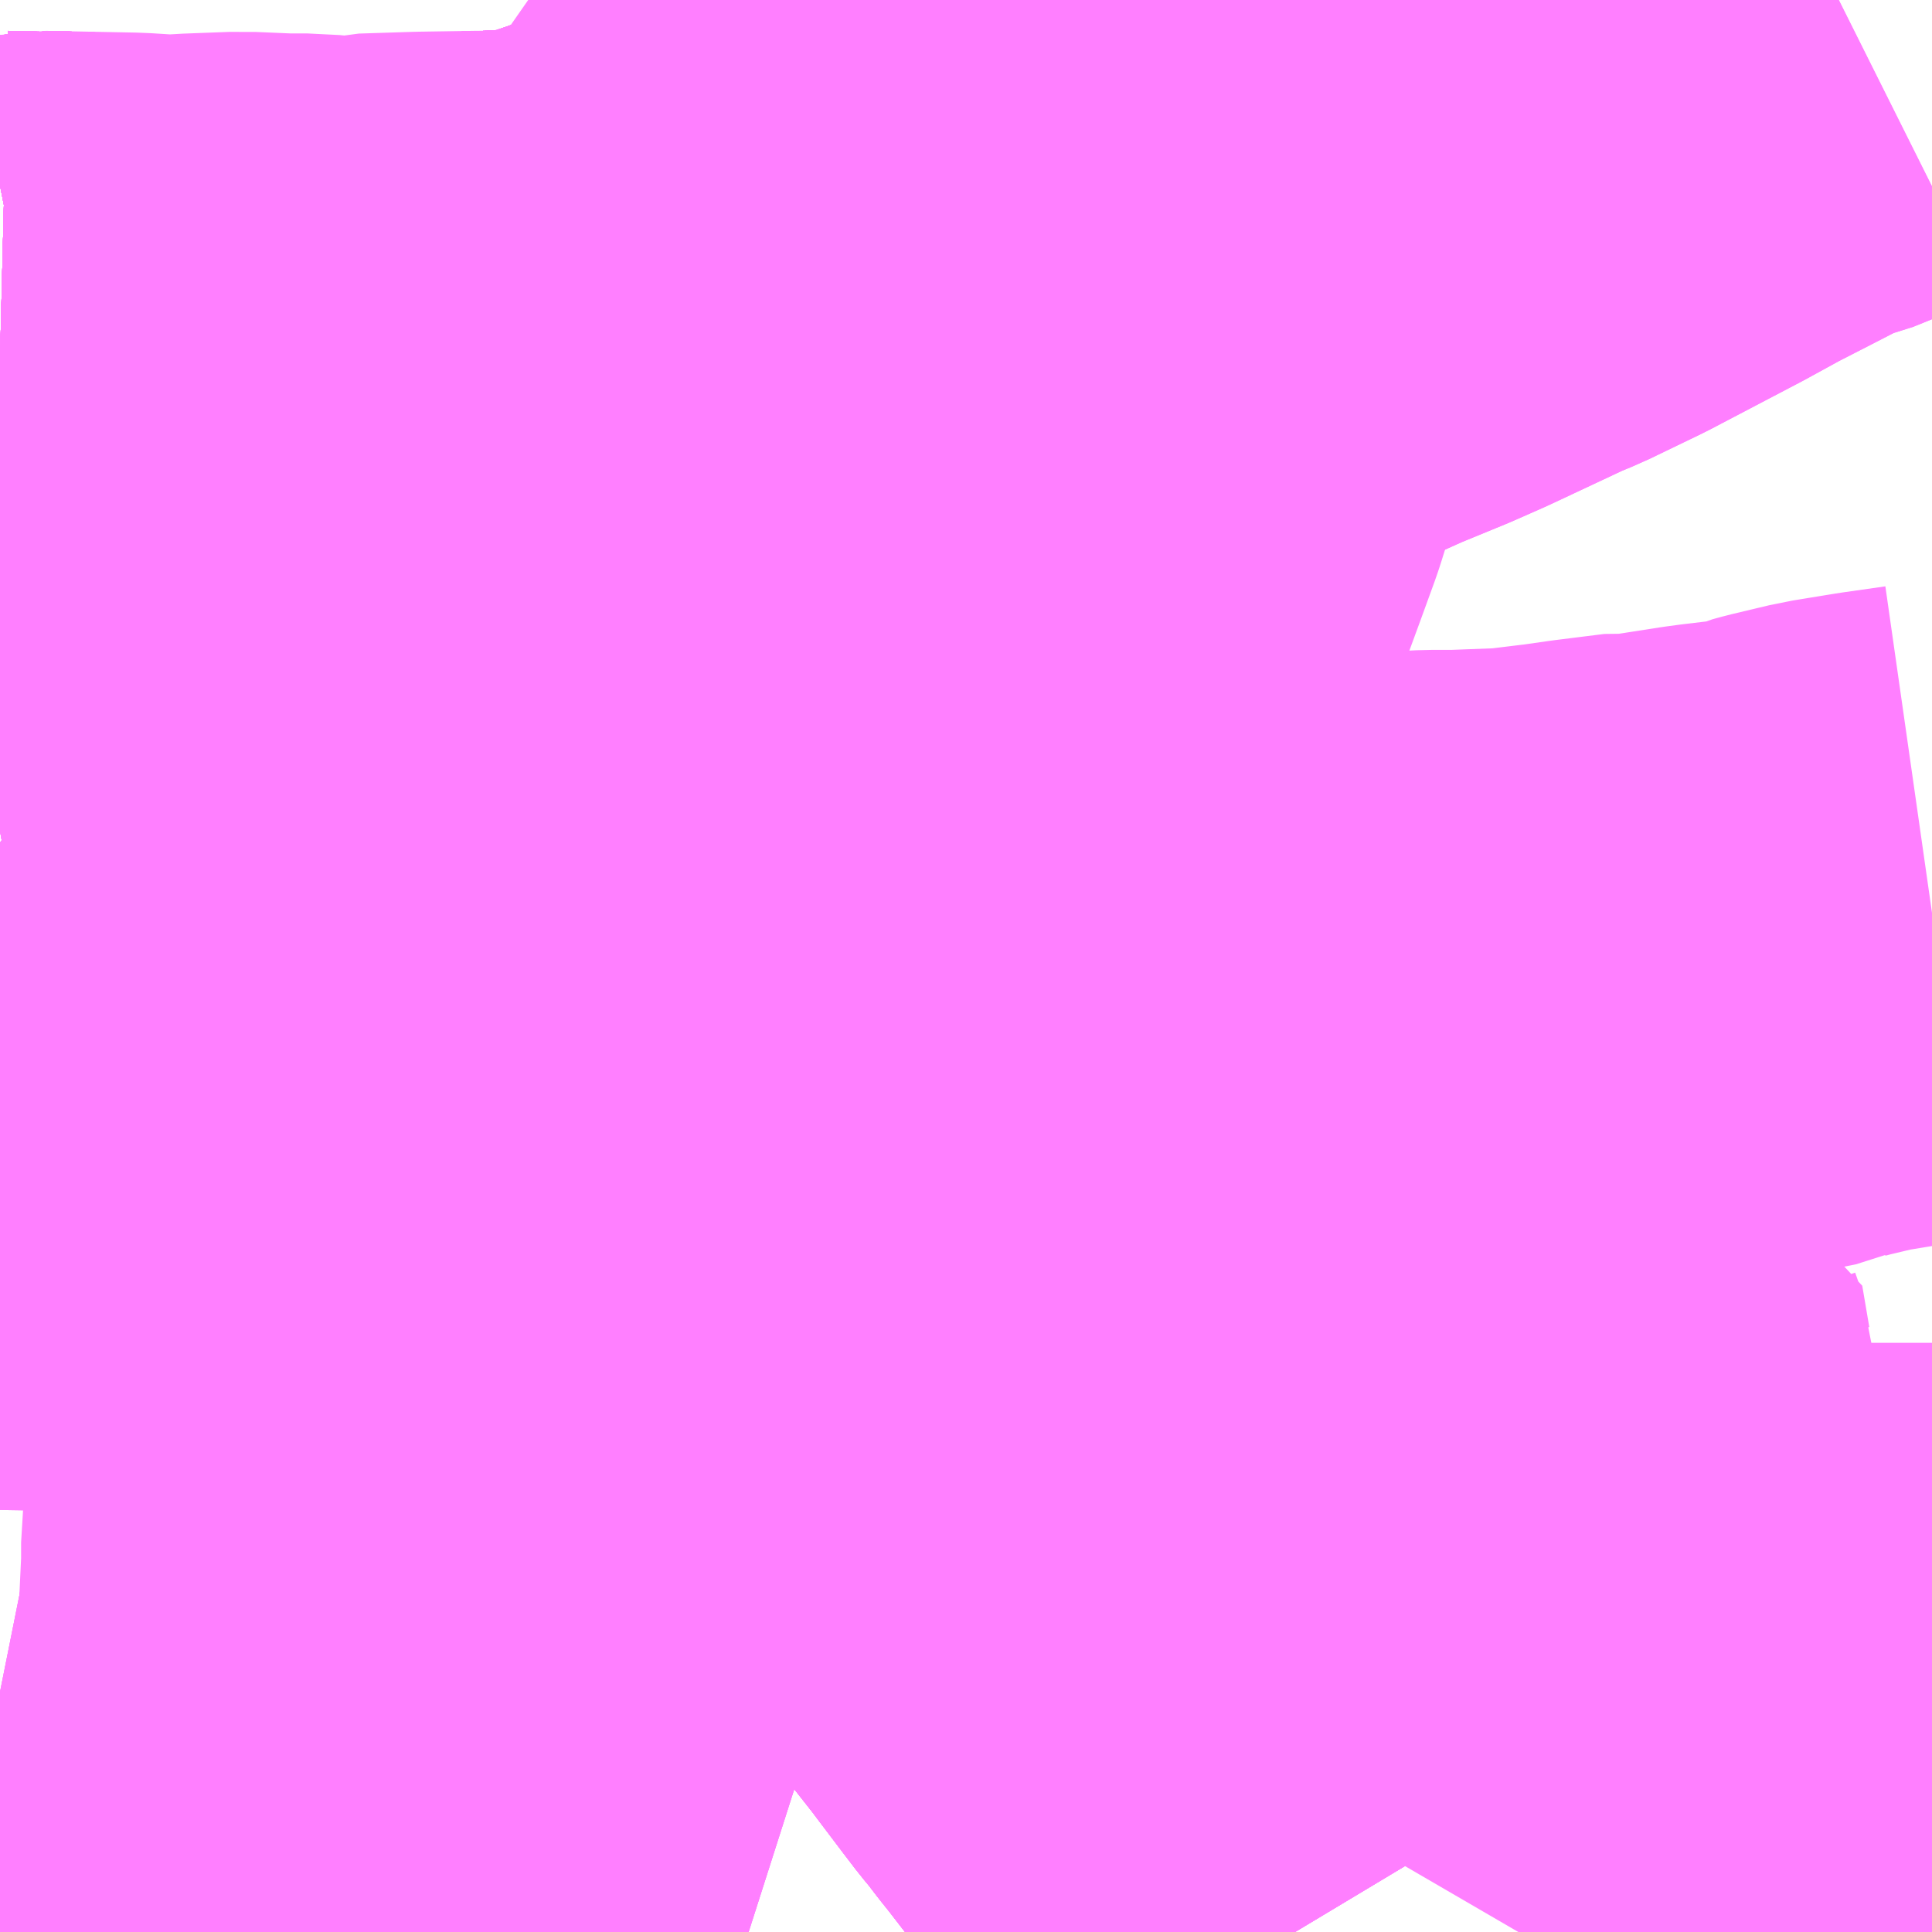 <?xml version="1.0" encoding="UTF-8"?>
<svg  xmlns="http://www.w3.org/2000/svg" xmlns:xlink="http://www.w3.org/1999/xlink" xmlns:go="http://purl.org/svgmap/profile" property="N07_001,N07_002,N07_003,N07_004,N07_005,N07_006,N07_007" viewBox="13774.658 -3471.68 2.197 2.197" go:dataArea="13774.658203125 -3471.6796875 2.197265625 2.197265625" >
<globalCoordinateSystem srsName="http://purl.org/crs/84" transform="matrix(100.0,0.0,0.0,-100.0,0.0,0.0)" />
<defs>
 <g id="p0" >
  <circle cx="0.0" cy="0.0" r="3" stroke="green" stroke-width="0.75" vector-effect="non-scaling-stroke" />
 </g>
</defs>
<g fill="none" fill-rule="evenodd" stroke="#FF00FF" stroke-width="0.75" opacity="0.5" vector-effect="non-scaling-stroke" stroke-linejoin="bevel" >
<path content="1,JRバス関東（株）,ドリーム静岡・浜松号,2.0,2.0,2.0," xlink:title="1" d="M13776.216,-3471.68L13776.209,-3471.668L13776.182,-3471.623L13776.162,-3471.585L13776.15,-3471.567L13776.136,-3471.538L13776.094,-3471.459L13776.075,-3471.424L13776.035,-3471.347L13775.998,-3471.328L13775.962,-3471.312L13775.939,-3471.306L13775.886,-3471.281L13775.858,-3471.27L13775.833,-3471.261L13775.8,-3471.249L13775.779,-3471.241L13775.772,-3471.238L13775.768,-3471.237L13775.738,-3471.227L13775.731,-3471.224L13775.722,-3471.221L13775.624,-3471.177L13775.601,-3471.167L13775.59,-3471.162L13775.519,-3471.125L13775.48,-3471.105L13775.447,-3471.089L13775.44,-3471.09L13775.408,-3471.069L13775.387,-3471.058L13775.376,-3471.054L13775.343,-3471.041L13775.288,-3471.022L13775.265,-3471.014L13775.252,-3471.009L13775.218,-3470.997L13775.18,-3470.986L13775.151,-3470.977L13775.121,-3470.969L13775.096,-3470.963L13775.03,-3470.944L13774.988,-3470.934L13774.959,-3470.926L13774.922,-3470.917L13774.905,-3470.913L13774.884,-3470.906L13774.816,-3470.89L13774.773,-3470.879L13774.717,-3470.865L13774.698,-3470.859L13774.687,-3470.857L13774.675,-3470.853L13774.658,-3470.851L13774.658,-3470.851"/>
<path content="1,JR東海バス（株）,ドリーム静岡・浜松号_01_on,2.0,2.0,2.0," xlink:title="1" d="M13776.216,-3471.68L13776.209,-3471.668L13776.182,-3471.623L13776.15,-3471.567L13776.094,-3471.459L13776.075,-3471.424L13776.035,-3471.347L13775.998,-3471.328L13775.939,-3471.306L13775.772,-3471.238L13775.768,-3471.237L13775.738,-3471.227L13775.731,-3471.224L13775.722,-3471.221L13775.624,-3471.177L13775.601,-3471.167L13775.59,-3471.162L13775.519,-3471.125L13775.48,-3471.105L13775.44,-3471.09L13775.408,-3471.069L13775.387,-3471.058L13775.376,-3471.054L13775.343,-3471.041L13775.288,-3471.022L13775.265,-3471.014L13775.252,-3471.009L13775.218,-3470.997L13775.18,-3470.986L13775.151,-3470.977L13775.121,-3470.969L13775.096,-3470.963L13775.03,-3470.944L13774.988,-3470.934L13774.959,-3470.926L13774.922,-3470.917L13774.905,-3470.913L13774.884,-3470.906L13774.816,-3470.89L13774.717,-3470.865L13774.687,-3470.857L13774.658,-3470.851L13774.658,-3470.851"/>
<path content="1,JR東海バス（株）,ドリーム静岡・浜松号_02_on,2.0,2.0,2.0," xlink:title="1" d="M13774.658,-3470.851L13774.658,-3470.851L13774.687,-3470.857L13774.717,-3470.865L13774.816,-3470.89L13774.884,-3470.906L13774.905,-3470.913L13774.922,-3470.917L13774.959,-3470.926L13774.988,-3470.934L13775.03,-3470.944L13775.096,-3470.963L13775.121,-3470.969L13775.151,-3470.977L13775.18,-3470.986L13775.218,-3470.997L13775.252,-3471.009L13775.265,-3471.014L13775.288,-3471.022L13775.343,-3471.041L13775.376,-3471.054L13775.387,-3471.058L13775.408,-3471.069L13775.44,-3471.09L13775.48,-3471.105L13775.519,-3471.125L13775.59,-3471.162L13775.601,-3471.167L13775.624,-3471.177L13775.722,-3471.221L13775.731,-3471.224L13775.738,-3471.227L13775.768,-3471.237L13775.772,-3471.238L13775.939,-3471.306L13775.998,-3471.328L13776.035,-3471.347L13776.075,-3471.424L13776.094,-3471.459L13776.15,-3471.567L13776.182,-3471.623L13776.209,-3471.668L13776.216,-3471.68"/>
<path content="1,JR東海バス（株）,京阪神ドリーム静岡号,1.0,1.0,1.0," xlink:title="1" d="M13776.216,-3471.68L13776.209,-3471.668L13776.182,-3471.623L13776.15,-3471.567L13776.094,-3471.459L13776.075,-3471.424L13776.035,-3471.347L13775.998,-3471.328L13775.939,-3471.306L13775.772,-3471.238L13775.768,-3471.237L13775.738,-3471.227L13775.731,-3471.224L13775.722,-3471.221L13775.624,-3471.177L13775.601,-3471.167L13775.59,-3471.162L13775.519,-3471.125L13775.48,-3471.105L13775.44,-3471.09L13775.408,-3471.069L13775.387,-3471.058L13775.376,-3471.054L13775.343,-3471.041L13775.288,-3471.022L13775.265,-3471.014L13775.252,-3471.009L13775.218,-3470.997L13775.18,-3470.986L13775.151,-3470.977L13775.121,-3470.969L13775.096,-3470.963L13775.03,-3470.944L13774.988,-3470.934L13774.959,-3470.926L13774.922,-3470.917L13774.905,-3470.913L13774.884,-3470.906L13774.816,-3470.89L13774.717,-3470.865L13774.687,-3470.857L13774.658,-3470.851L13774.658,-3470.851"/>
<path content="1,JR東海バス（株）,渋谷・新宿ライナー浜松号,4.0,4.0,4.0," xlink:title="1" d="M13776.216,-3471.68L13776.209,-3471.668L13776.182,-3471.623L13776.15,-3471.567L13776.094,-3471.459L13776.075,-3471.424L13776.035,-3471.347L13775.998,-3471.328L13775.939,-3471.306L13775.772,-3471.238L13775.768,-3471.237L13775.738,-3471.227L13775.731,-3471.224L13775.722,-3471.221L13775.624,-3471.177L13775.601,-3471.167L13775.59,-3471.162L13775.519,-3471.125L13775.48,-3471.105L13775.44,-3471.09L13775.408,-3471.069L13775.387,-3471.058L13775.376,-3471.054L13775.343,-3471.041L13775.288,-3471.022L13775.265,-3471.014L13775.252,-3471.009L13775.218,-3470.997L13775.18,-3470.986L13775.151,-3470.977L13775.121,-3470.969L13775.096,-3470.963L13775.03,-3470.944L13774.988,-3470.934L13774.959,-3470.926L13774.922,-3470.917L13774.905,-3470.913L13774.884,-3470.906L13774.816,-3470.89L13774.717,-3470.865L13774.687,-3470.857L13774.658,-3470.851L13774.658,-3470.851"/>
<path content="1,京王バス南（株）,新宿・渋谷～浜松線,1.0,1.0,1.0," xlink:title="1" d="M13774.658,-3470.851L13774.658,-3470.851L13774.675,-3470.853L13774.687,-3470.857L13774.698,-3470.859L13774.717,-3470.865L13774.773,-3470.879L13774.816,-3470.89L13774.884,-3470.906L13774.905,-3470.913L13774.922,-3470.917L13774.959,-3470.926L13774.988,-3470.934L13775.03,-3470.944L13775.096,-3470.963L13775.121,-3470.969L13775.151,-3470.977L13775.18,-3470.986L13775.218,-3470.997L13775.252,-3471.009L13775.265,-3471.014L13775.288,-3471.022L13775.343,-3471.041L13775.376,-3471.054L13775.387,-3471.058L13775.408,-3471.069L13775.44,-3471.09L13775.447,-3471.089L13775.48,-3471.105L13775.519,-3471.125L13775.59,-3471.162L13775.601,-3471.167L13775.624,-3471.177L13775.722,-3471.221L13775.731,-3471.224L13775.738,-3471.227L13775.768,-3471.237L13775.772,-3471.238L13775.779,-3471.241L13775.8,-3471.249L13775.833,-3471.261L13775.858,-3471.27L13775.886,-3471.281L13775.939,-3471.306L13775.962,-3471.312L13775.998,-3471.328L13776.035,-3471.347L13776.075,-3471.424L13776.094,-3471.459L13776.136,-3471.538L13776.15,-3471.567L13776.162,-3471.585L13776.182,-3471.623L13776.209,-3471.668L13776.216,-3471.68"/>
<path content="1,日本中央バス（株）,東海ライナー,2.0,2.0,2.0," xlink:title="1" d="M13774.658,-3471.27L13774.698,-3471.269L13774.703,-3471.27L13774.806,-3471.268L13774.854,-3471.265L13774.88,-3471.267L13774.933,-3471.269L13774.98,-3471.267L13774.993,-3471.267L13775.007,-3471.267L13775.057,-3471.262L13775.078,-3471.267L13775.14,-3471.269L13775.204,-3471.27L13775.212,-3471.27L13775.24,-3471.27L13775.27,-3471.272L13775.29,-3471.273L13775.298,-3471.275L13775.316,-3471.281L13775.35,-3471.294L13775.359,-3471.296L13775.367,-3471.299L13775.43,-3471.324L13775.452,-3471.329L13775.521,-3471.358L13775.512,-3471.406L13775.503,-3471.461L13775.498,-3471.486L13775.49,-3471.535L13775.487,-3471.551L13775.478,-3471.603L13775.464,-3471.68"/>
<path content="1,遠州鉄道（株）,Chapel_01_on,1.0,0.0,0.0," xlink:title="1" d="M13774.658,-3471.27L13774.698,-3471.269L13774.703,-3471.27L13774.854,-3471.265L13775.057,-3471.262L13775.212,-3471.27L13775.24,-3471.27L13775.27,-3471.272L13775.29,-3471.273L13775.298,-3471.275L13775.316,-3471.281L13775.452,-3471.329L13775.521,-3471.358L13775.542,-3471.365L13775.679,-3471.417L13775.691,-3471.422L13775.718,-3471.432L13775.724,-3471.434L13775.77,-3471.452L13775.782,-3471.457L13775.809,-3471.468L13775.83,-3471.477L13775.852,-3471.485L13775.913,-3471.509L13776.018,-3471.555L13776.03,-3471.559L13776.182,-3471.623L13776.209,-3471.668L13776.216,-3471.68"/>
<path content="1,遠州鉄道（株）,Chapel_08_on,1.0,0.0,0.0," xlink:title="1" d="M13774.658,-3469.756L13774.663,-3469.755L13774.78,-3469.715L13775.056,-3469.627L13775.134,-3469.603L13775.241,-3469.569L13775.318,-3469.543L13775.509,-3469.482"/>
<path content="1,遠州鉄道（株）,Chapel_09_on,1.0,0.0,0.0," xlink:title="1" d="M13774.658,-3469.756L13774.663,-3469.755L13774.78,-3469.715L13775.056,-3469.627L13775.134,-3469.603L13775.241,-3469.569L13775.318,-3469.543L13775.509,-3469.482"/>
<path content="1,遠州鉄道（株）,Chapel_10_on,1.0,0.0,0.0," xlink:title="1" d="M13776.216,-3471.68L13776.209,-3471.668L13776.182,-3471.623L13776.03,-3471.559L13776.018,-3471.555L13775.913,-3471.509L13775.852,-3471.485L13775.83,-3471.477L13775.809,-3471.468L13775.782,-3471.457L13775.77,-3471.452L13775.724,-3471.434L13775.718,-3471.432L13775.691,-3471.422L13775.679,-3471.417L13775.542,-3471.365L13775.521,-3471.358L13775.452,-3471.329L13775.316,-3471.281L13775.298,-3471.275L13775.29,-3471.273L13775.27,-3471.272L13775.24,-3471.27L13775.212,-3471.27L13775.057,-3471.262L13774.854,-3471.265L13774.703,-3471.27L13774.698,-3471.269L13774.658,-3471.27"/>
<path content="1,遠州鉄道（株）,N.Avenue_01_on,0.0,1.0,0.0," xlink:title="1" d="M13774.658,-3471.27L13774.698,-3471.269L13774.703,-3471.27L13774.854,-3471.265L13775.057,-3471.262L13775.212,-3471.27L13775.24,-3471.27L13775.27,-3471.272L13775.29,-3471.273L13775.298,-3471.275L13775.316,-3471.281"/>
<path content="1,遠州鉄道（株）,N.Avenue_02_on,0.0,1.0,0.0," xlink:title="1" d="M13774.658,-3471.27L13774.698,-3471.269L13774.703,-3471.27L13774.854,-3471.265L13775.057,-3471.262L13775.212,-3471.27L13775.24,-3471.27L13775.27,-3471.272L13775.29,-3471.273L13775.298,-3471.275L13775.316,-3471.281"/>
<path content="1,遠州鉄道（株）,W.Avenue_01_on,0.0,1.0,0.0," xlink:title="1" d="M13774.658,-3471.27L13774.698,-3471.269L13774.703,-3471.27L13774.854,-3471.265L13775.057,-3471.262L13775.212,-3471.27L13775.24,-3471.27L13775.27,-3471.272L13775.29,-3471.273L13775.298,-3471.275L13775.316,-3471.281L13775.452,-3471.329L13775.521,-3471.358L13775.474,-3471.581"/>
<path content="1,遠州鉄道（株）,W.Avenue_02_on,0.0,1.0,0.0," xlink:title="1" d="M13774.658,-3471.27L13774.698,-3471.269L13774.703,-3471.27L13774.854,-3471.265L13775.057,-3471.262L13775.212,-3471.27L13775.24,-3471.27L13775.27,-3471.272L13775.29,-3471.273L13775.298,-3471.275L13775.316,-3471.281L13775.452,-3471.329L13775.521,-3471.358L13775.474,-3471.581"/>
<path content="1,遠州鉄道（株）,W.Avenue_03_on,0.0,1.0,0.0," xlink:title="1" d="M13774.658,-3471.27L13774.698,-3471.269L13774.703,-3471.27L13774.854,-3471.265L13775.057,-3471.262L13775.212,-3471.27L13775.24,-3471.27L13775.27,-3471.272L13775.29,-3471.273L13775.298,-3471.275L13775.316,-3471.281L13775.452,-3471.329L13775.521,-3471.358L13775.542,-3471.365L13775.679,-3471.417L13775.691,-3471.422L13775.718,-3471.432L13775.724,-3471.434L13775.77,-3471.452L13775.782,-3471.457L13775.809,-3471.468L13775.83,-3471.477L13775.852,-3471.485L13775.913,-3471.509L13776.018,-3471.555L13776.03,-3471.559L13776.182,-3471.623L13776.15,-3471.567L13776.094,-3471.459L13776.075,-3471.424L13776.035,-3471.347L13775.998,-3471.328L13775.993,-3471.306L13775.965,-3471.227L13775.947,-3471.178L13775.944,-3471.169L13775.939,-3471.153L13775.937,-3471.147L13775.921,-3471.103L13775.903,-3471.054L13775.893,-3471.024L13775.888,-3471.006L13775.862,-3470.904L13775.86,-3470.898L13775.858,-3470.891L13775.856,-3470.883L13775.844,-3470.828L13775.843,-3470.823L13775.838,-3470.802L13775.836,-3470.793L13775.834,-3470.787L13775.823,-3470.741L13775.821,-3470.733L13775.819,-3470.724L13775.811,-3470.691L13775.809,-3470.684L13775.808,-3470.678L13775.798,-3470.637L13775.794,-3470.615L13775.793,-3470.609L13775.791,-3470.603L13775.787,-3470.59L13775.781,-3470.558L13775.774,-3470.531L13775.771,-3470.52L13775.759,-3470.521L13775.721,-3470.524L13775.706,-3470.526L13775.682,-3470.527L13775.612,-3470.532L13775.571,-3470.535L13775.504,-3470.54L13775.489,-3470.543L13775.474,-3470.543L13775.454,-3470.544L13775.439,-3470.545L13775.42,-3470.548L13775.362,-3470.564L13775.324,-3470.573"/>
<path content="1,遠州鉄道（株）,W.Avenue_04_on,0.0,1.0,0.0," xlink:title="1" d="M13774.658,-3471.27L13774.698,-3471.269L13774.703,-3471.27L13774.854,-3471.265L13775.057,-3471.262L13775.212,-3471.27L13775.24,-3471.27L13775.27,-3471.272L13775.29,-3471.273L13775.298,-3471.275L13775.316,-3471.281L13775.452,-3471.329L13775.521,-3471.358L13775.474,-3471.581"/>
<path content="1,遠州鉄道（株）,イーライナー,2.0,2.0,2.0," xlink:title="1" d="M13776.216,-3471.68L13776.209,-3471.668L13776.182,-3471.623L13776.15,-3471.567L13776.094,-3471.459L13776.075,-3471.424L13776.035,-3471.347L13775.998,-3471.328L13775.939,-3471.306L13775.779,-3471.241L13775.772,-3471.238L13775.768,-3471.237L13775.738,-3471.227L13775.731,-3471.224L13775.722,-3471.221L13775.624,-3471.177L13775.601,-3471.167L13775.59,-3471.162L13775.519,-3471.125L13775.48,-3471.105L13775.44,-3471.09L13775.408,-3471.069L13775.387,-3471.058L13775.376,-3471.054L13775.343,-3471.041L13775.288,-3471.022L13775.265,-3471.014L13775.252,-3471.009L13775.218,-3470.997L13775.18,-3470.986L13775.151,-3470.977L13775.121,-3470.969L13775.096,-3470.963L13775.03,-3470.944L13774.988,-3470.934L13774.959,-3470.926L13774.922,-3470.917L13774.905,-3470.913L13774.884,-3470.906L13774.816,-3470.89L13774.773,-3470.879L13774.717,-3470.865"/>
<path content="1,遠州鉄道（株）,三島江之島線_02_on,2.5,0.0,0.0," xlink:title="1" d="M13774.658,-3470.338L13774.72,-3470.337L13774.823,-3470.326L13774.888,-3470.324L13774.895,-3470.324L13774.931,-3470.322L13774.956,-3470.32L13774.988,-3470.318L13775.044,-3470.315L13775.091,-3470.312L13775.088,-3470.231L13775.083,-3470.21L13775.074,-3470.101L13775.067,-3470.019L13775.065,-3469.992L13775.057,-3469.926L13775.057,-3469.899L13775.054,-3469.836L13775.054,-3469.835L13775.054,-3469.824L13775.05,-3469.794L13775.047,-3469.75L13775.056,-3469.627L13775.031,-3469.565L13775.03,-3469.482"/>
<path content="1,遠州鉄道（株）,中ノ町磐田線_01_on,78.5,71.0,71.0," xlink:title="1" d="M13774.658,-3470.851L13774.658,-3470.851L13774.687,-3470.857L13774.717,-3470.865L13774.816,-3470.89L13774.884,-3470.906L13774.905,-3470.913L13774.922,-3470.917L13774.959,-3470.926L13774.988,-3470.934L13775.03,-3470.944L13775.096,-3470.963L13775.121,-3470.969L13775.151,-3470.977L13775.18,-3470.986L13775.218,-3470.997L13775.252,-3471.009L13775.265,-3471.014L13775.288,-3471.022L13775.343,-3471.041L13775.376,-3471.054L13775.387,-3471.058L13775.408,-3471.069L13775.44,-3471.09L13775.48,-3471.105L13775.519,-3471.125L13775.59,-3471.162L13775.601,-3471.167L13775.624,-3471.177L13775.722,-3471.221L13775.731,-3471.224L13775.738,-3471.227L13775.768,-3471.237L13775.772,-3471.238L13775.939,-3471.306L13775.998,-3471.328L13776.035,-3471.347L13776.063,-3471.359L13776.172,-3471.408L13776.228,-3471.431L13776.262,-3471.446L13776.343,-3471.484L13776.346,-3471.485L13776.349,-3471.487L13776.371,-3471.496L13776.429,-3471.524L13776.532,-3471.578L13776.574,-3471.601L13776.615,-3471.622L13776.648,-3471.639L13776.656,-3471.642L13776.67,-3471.65L13776.721,-3471.666L13776.749,-3471.68"/>
<path content="1,遠州鉄道（株）,中ノ町磐田線_02_on,1.0,0.0,0.0," xlink:title="1" d="M13774.658,-3470.851L13774.658,-3470.851L13774.687,-3470.857L13774.717,-3470.865L13774.816,-3470.89L13774.884,-3470.906L13774.905,-3470.913L13774.922,-3470.917L13774.959,-3470.926L13774.988,-3470.934L13775.03,-3470.944L13775.096,-3470.963L13775.121,-3470.969L13775.151,-3470.977L13775.18,-3470.986L13775.218,-3470.997L13775.252,-3471.009L13775.265,-3471.014L13775.288,-3471.022L13775.343,-3471.041L13775.376,-3471.054L13775.387,-3471.058L13775.408,-3471.069L13775.44,-3471.09L13775.48,-3471.105L13775.519,-3471.125L13775.59,-3471.162L13775.601,-3471.167L13775.624,-3471.177L13775.722,-3471.221L13775.731,-3471.224L13775.738,-3471.227L13775.768,-3471.237L13775.772,-3471.238L13775.939,-3471.306L13775.998,-3471.328L13776.035,-3471.347L13776.063,-3471.359L13776.172,-3471.408L13776.228,-3471.431L13776.262,-3471.446L13776.343,-3471.484L13776.346,-3471.485L13776.349,-3471.487L13776.371,-3471.496L13776.429,-3471.524L13776.532,-3471.578L13776.574,-3471.601L13776.615,-3471.622L13776.648,-3471.639L13776.656,-3471.642L13776.67,-3471.65L13776.721,-3471.666L13776.749,-3471.68"/>
<path content="1,遠州鉄道（株）,労災篠ヶ瀬線,3.5,3.5,3.5," xlink:title="1" d="M13774.658,-3471.27L13774.698,-3471.269L13774.703,-3471.27L13774.854,-3471.265L13775.057,-3471.262L13775.212,-3471.27L13775.24,-3471.27L13775.27,-3471.272L13775.29,-3471.273L13775.298,-3471.275L13775.316,-3471.281L13775.452,-3471.329L13775.521,-3471.358L13775.474,-3471.581L13775.458,-3471.68"/>
<path content="1,遠州鉄道（株）,大塚ひとみヶ丘線_6,33.0,30.0,30.0," xlink:title="1" d="M13775.463,-3470.289L13775.481,-3470.263"/>
<path content="1,遠州鉄道（株）,大塚ひとみヶ丘線_6,33.0,30.0,30.0," xlink:title="1" d="M13775.463,-3470.289L13775.562,-3470.277L13775.589,-3470.275L13775.639,-3470.269L13775.676,-3470.265L13775.697,-3470.262L13775.732,-3470.259L13775.746,-3470.257L13775.801,-3470.251L13775.804,-3470.251L13775.844,-3470.246L13775.866,-3470.244L13775.892,-3470.238L13775.974,-3470.232L13775.978,-3470.232L13776.016,-3470.227L13776.02,-3470.227L13776.074,-3470.221L13776.083,-3470.22L13776.11,-3470.217L13776.119,-3470.215L13776.155,-3470.21L13776.19,-3470.205L13776.217,-3470.2L13776.269,-3470.188L13776.303,-3470.18L13776.309,-3470.178L13776.313,-3470.177L13776.406,-3470.155L13776.414,-3470.108L13776.42,-3470.091L13776.421,-3470.071L13776.429,-3470.035L13776.437,-3470.001L13776.444,-3469.956L13776.452,-3469.923L13776.452,-3469.918L13776.461,-3469.88L13776.469,-3469.845L13776.477,-3469.805L13776.475,-3469.791L13776.484,-3469.769L13776.615,-3469.786L13776.621,-3469.784L13776.671,-3469.785L13776.688,-3469.785L13776.73,-3469.784L13776.754,-3469.778L13776.855,-3469.778"/>
<path content="1,遠州鉄道（株）,大塚ひとみヶ丘線_6,33.0,30.0,30.0," xlink:title="1" d="M13775.091,-3470.312L13775.088,-3470.231"/>
<path content="1,遠州鉄道（株）,大塚ひとみヶ丘線_6,33.0,30.0,30.0," xlink:title="1" d="M13775.091,-3470.312L13775.195,-3470.304L13775.223,-3470.303L13775.303,-3470.298L13775.316,-3470.297L13775.344,-3470.294L13775.383,-3470.292L13775.463,-3470.289"/>
<path content="1,遠州鉄道（株）,大塚ひとみヶ丘線_6,33.0,30.0,30.0," xlink:title="1" d="M13774.658,-3470.338L13774.72,-3470.337L13774.823,-3470.326L13774.888,-3470.324L13774.895,-3470.324L13774.931,-3470.322L13774.956,-3470.32L13774.988,-3470.318L13775.044,-3470.315L13775.091,-3470.312"/>
<path content="1,遠州鉄道（株）,掛塚さなる台線_92,14.5,11.5,11.5," xlink:title="1" d="M13774.658,-3470.735L13774.669,-3470.737L13774.698,-3470.716L13774.746,-3470.685L13774.759,-3470.677L13774.825,-3470.632L13774.858,-3470.621L13774.909,-3470.598L13774.95,-3470.579L13774.96,-3470.574L13774.995,-3470.56L13775.006,-3470.555L13775.022,-3470.549L13775.085,-3470.521L13775.095,-3470.517L13775.12,-3470.505L13775.157,-3470.487L13775.238,-3470.45L13775.245,-3470.447L13775.286,-3470.433L13775.297,-3470.424L13775.332,-3470.408L13775.364,-3470.382L13775.413,-3470.338L13775.447,-3470.305L13775.463,-3470.289L13775.481,-3470.263L13775.582,-3470.182L13775.59,-3470.175L13775.621,-3470.142L13775.695,-3470.065L13775.711,-3470.047L13775.755,-3470.001L13775.781,-3469.97L13775.79,-3469.952L13775.812,-3469.933L13775.842,-3469.895L13775.879,-3469.848L13775.888,-3469.836L13775.916,-3469.799L13775.929,-3469.782L13775.939,-3469.77L13775.952,-3469.753L13775.964,-3469.738L13775.998,-3469.694L13776.022,-3469.659L13776.026,-3469.644L13776.109,-3469.517L13776.114,-3469.507L13776.129,-3469.482"/>
<path content="1,遠州鉄道（株）,掛塚さなる台線_93,11.0,10.0,10.0," xlink:title="1" d="M13774.658,-3470.735L13774.669,-3470.737L13774.698,-3470.716L13774.746,-3470.685L13774.759,-3470.677L13774.825,-3470.632L13774.858,-3470.621L13774.909,-3470.598L13774.95,-3470.579L13774.96,-3470.574L13774.995,-3470.56L13775.006,-3470.555L13775.022,-3470.549L13775.085,-3470.521L13775.095,-3470.517L13775.12,-3470.505L13775.157,-3470.487L13775.238,-3470.45L13775.245,-3470.447L13775.286,-3470.433L13775.297,-3470.424L13775.332,-3470.408L13775.364,-3470.382L13775.413,-3470.338L13775.447,-3470.305L13775.463,-3470.289L13775.481,-3470.263L13775.582,-3470.182L13775.59,-3470.175L13775.621,-3470.142L13775.695,-3470.065L13775.711,-3470.047L13775.755,-3470.001L13775.781,-3469.97L13775.79,-3469.952L13775.812,-3469.933L13775.842,-3469.895L13775.879,-3469.848L13775.888,-3469.836L13775.916,-3469.799L13775.929,-3469.782L13775.939,-3469.77L13775.952,-3469.753L13775.964,-3469.738L13775.998,-3469.694L13776.022,-3469.659L13776.026,-3469.644L13776.109,-3469.517L13776.114,-3469.507L13776.129,-3469.482"/>
<path content="1,遠州鉄道（株）,掛塚さなる台線_94,7.0,6.5,6.5," xlink:title="1" d="M13774.658,-3470.735L13774.669,-3470.737L13774.698,-3470.716L13774.746,-3470.685L13774.759,-3470.677L13774.825,-3470.632L13774.858,-3470.621L13774.909,-3470.598L13774.95,-3470.579L13774.96,-3470.574L13774.995,-3470.56L13775.006,-3470.555L13775.022,-3470.549L13775.085,-3470.521L13775.095,-3470.517L13775.12,-3470.505L13775.157,-3470.487L13775.238,-3470.45L13775.245,-3470.447L13775.286,-3470.433L13775.297,-3470.424L13775.332,-3470.408L13775.364,-3470.382L13775.413,-3470.338L13775.447,-3470.305L13775.463,-3470.289L13775.481,-3470.263L13775.582,-3470.182L13775.59,-3470.175L13775.621,-3470.142L13775.695,-3470.065L13775.711,-3470.047L13775.755,-3470.001L13775.781,-3469.97L13775.79,-3469.952L13775.812,-3469.933L13775.842,-3469.895L13775.879,-3469.848L13775.888,-3469.836L13775.916,-3469.799L13775.929,-3469.782L13775.939,-3469.77L13775.952,-3469.753L13775.964,-3469.738L13775.998,-3469.694L13776.022,-3469.659L13776.026,-3469.644L13776.109,-3469.517L13776.114,-3469.507L13776.129,-3469.482"/>
<path content="1,遠州鉄道（株）,掛塚さなる台線_96,6.0,6.0,6.0," xlink:title="1" d="M13774.658,-3470.735L13774.669,-3470.737L13774.698,-3470.716L13774.746,-3470.685L13774.759,-3470.677L13774.825,-3470.632L13774.858,-3470.621L13774.909,-3470.598L13774.95,-3470.579L13774.96,-3470.574L13774.995,-3470.56L13775.006,-3470.555L13775.022,-3470.549L13775.085,-3470.521L13775.095,-3470.517L13775.12,-3470.505L13775.157,-3470.487L13775.238,-3470.45L13775.245,-3470.447L13775.286,-3470.433L13775.297,-3470.424L13775.332,-3470.408L13775.364,-3470.382L13775.413,-3470.338L13775.447,-3470.305L13775.463,-3470.289L13775.481,-3470.263L13775.582,-3470.182L13775.59,-3470.175L13775.621,-3470.142L13775.695,-3470.065L13775.711,-3470.047L13775.755,-3470.001L13775.781,-3469.97L13775.79,-3469.952L13775.812,-3469.933L13775.842,-3469.895L13775.879,-3469.848L13775.888,-3469.836L13775.916,-3469.799L13775.929,-3469.782L13775.939,-3469.77L13775.952,-3469.753L13775.964,-3469.738L13775.998,-3469.694L13776.022,-3469.659L13776.026,-3469.644L13776.109,-3469.517L13776.114,-3469.507L13776.129,-3469.482"/>
<path content="1,遠州鉄道（株）,掛塚さなる台線_97,10.5,9.5,9.5," xlink:title="1" d="M13774.658,-3470.735L13774.669,-3470.737L13774.698,-3470.716L13774.746,-3470.685L13774.759,-3470.677L13774.825,-3470.632L13774.858,-3470.621L13774.909,-3470.598L13774.95,-3470.579L13774.96,-3470.574L13774.995,-3470.56L13775.006,-3470.555L13775.022,-3470.549L13775.085,-3470.521L13775.095,-3470.517L13775.12,-3470.505L13775.157,-3470.487L13775.238,-3470.45L13775.245,-3470.447L13775.286,-3470.433L13775.297,-3470.424L13775.332,-3470.408L13775.364,-3470.382L13775.413,-3470.338L13775.447,-3470.305L13775.463,-3470.289L13775.481,-3470.263L13775.582,-3470.182L13775.59,-3470.175L13775.621,-3470.142L13775.695,-3470.065L13775.711,-3470.047L13775.755,-3470.001L13775.781,-3469.97L13775.79,-3469.952L13775.812,-3469.933L13775.842,-3469.895L13775.879,-3469.848L13775.888,-3469.836L13775.916,-3469.799L13775.929,-3469.782L13775.939,-3469.77L13775.952,-3469.753L13775.964,-3469.738L13775.998,-3469.694L13776.022,-3469.659L13776.026,-3469.644L13776.109,-3469.517L13776.114,-3469.507L13776.129,-3469.482"/>
<path content="1,遠州鉄道（株）,蒲・笠井線_70_01_on,1.0,0.0,0.0," xlink:title="1" d="M13774.658,-3470.851L13774.658,-3470.851L13774.687,-3470.857L13774.717,-3470.865L13774.816,-3470.89L13774.884,-3470.906L13774.905,-3470.913L13774.922,-3470.917L13774.959,-3470.926L13774.988,-3470.934L13775.03,-3470.944L13775.096,-3470.963L13775.121,-3470.969L13775.151,-3470.977L13775.18,-3470.986L13775.218,-3470.997L13775.252,-3471.009L13775.265,-3471.014L13775.288,-3471.022L13775.343,-3471.041L13775.376,-3471.054L13775.387,-3471.058L13775.408,-3471.069L13775.44,-3471.09L13775.48,-3471.105L13775.519,-3471.125L13775.59,-3471.162L13775.601,-3471.167L13775.624,-3471.177L13775.722,-3471.221L13775.731,-3471.224L13775.738,-3471.227L13775.768,-3471.237L13775.772,-3471.238L13775.939,-3471.306L13775.998,-3471.328L13776.035,-3471.347L13776.075,-3471.424L13776.094,-3471.459L13776.15,-3471.567L13776.182,-3471.623L13776.209,-3471.668L13776.216,-3471.68"/>
<path content="1,遠州鉄道（株）,蒲・笠井線_70_02_on,11.5,9.5,9.5," xlink:title="1" d="M13774.658,-3470.851L13774.658,-3470.851L13774.687,-3470.857L13774.717,-3470.865L13774.816,-3470.89L13774.884,-3470.906L13774.905,-3470.913L13774.922,-3470.917L13774.959,-3470.926L13774.988,-3470.934L13775.03,-3470.944L13775.096,-3470.963L13775.121,-3470.969L13775.151,-3470.977L13775.18,-3470.986L13775.218,-3470.997L13775.252,-3471.009L13775.265,-3471.014L13775.288,-3471.022L13775.343,-3471.041L13775.376,-3471.054L13775.387,-3471.058L13775.408,-3471.069L13775.44,-3471.09L13775.48,-3471.105L13775.519,-3471.125L13775.59,-3471.162L13775.601,-3471.167L13775.624,-3471.177L13775.722,-3471.221L13775.731,-3471.224L13775.738,-3471.227L13775.768,-3471.237L13775.772,-3471.238L13775.939,-3471.306L13775.998,-3471.328L13776.035,-3471.347L13776.075,-3471.424L13776.094,-3471.459L13776.15,-3471.567L13776.182,-3471.623L13776.209,-3471.668L13776.216,-3471.68"/>
<path content="1,遠州鉄道（株）,蒲・笠井線_71_01_on,1.0,0.0,0.0," xlink:title="1" d="M13774.658,-3471.27L13774.698,-3471.269L13774.703,-3471.27L13774.854,-3471.265L13775.057,-3471.262L13775.212,-3471.27L13775.24,-3471.27L13775.27,-3471.272L13775.29,-3471.273L13775.316,-3471.281L13775.359,-3471.296L13775.367,-3471.299L13775.452,-3471.329L13775.521,-3471.358L13775.474,-3471.581L13775.458,-3471.68"/>
<path content="1,遠州鉄道（株）,蒲・笠井線_71_02_on,2.0,2.0,2.0," xlink:title="1" d="M13774.658,-3471.27L13774.698,-3471.269L13774.703,-3471.27L13774.854,-3471.265L13775.057,-3471.262L13775.212,-3471.27L13775.24,-3471.27L13775.27,-3471.272L13775.29,-3471.273L13775.316,-3471.281L13775.359,-3471.296L13775.367,-3471.299L13775.452,-3471.329L13775.521,-3471.358L13775.474,-3471.581L13775.458,-3471.68"/>
<path content="1,遠州鉄道（株）,蒲・笠井線_73,4.0,4.0,4.0," xlink:title="1" d="M13774.658,-3471.27L13774.698,-3471.269L13774.703,-3471.27L13774.854,-3471.265L13775.057,-3471.262L13775.212,-3471.27L13775.24,-3471.27L13775.27,-3471.272L13775.29,-3471.273L13775.316,-3471.281L13775.359,-3471.296L13775.367,-3471.299L13775.452,-3471.329L13775.521,-3471.358L13775.474,-3471.581L13775.458,-3471.68"/>
<path content="1,遠州鉄道（株）,蒲・笠井線_74,13.5,12.0,12.0," xlink:title="1" d="M13774.658,-3471.27L13774.698,-3471.269L13774.703,-3471.27L13774.854,-3471.265L13775.057,-3471.262L13775.212,-3471.27L13775.24,-3471.27L13775.27,-3471.272L13775.29,-3471.273L13775.316,-3471.281L13775.359,-3471.296L13775.367,-3471.299L13775.452,-3471.329L13775.521,-3471.358L13775.474,-3471.581L13775.458,-3471.68"/>
<path content="1,遠州鉄道（株）,蒲・笠井線_75_01_on,25.5,36.5,36.5," xlink:title="1" d="M13774.658,-3471.27L13774.698,-3471.269L13774.703,-3471.27L13774.854,-3471.265L13775.057,-3471.262L13775.212,-3471.27L13775.24,-3471.27L13775.27,-3471.272L13775.29,-3471.273L13775.316,-3471.281L13775.359,-3471.296L13775.367,-3471.299L13775.452,-3471.329L13775.521,-3471.358L13775.474,-3471.581L13775.458,-3471.68"/>
<path content="1,遠州鉄道（株）,蒲・笠井線_75_02_on,1.0,0.0,0.0," xlink:title="1" d="M13774.658,-3471.27L13774.698,-3471.269L13774.703,-3471.27L13774.854,-3471.265L13775.057,-3471.262L13775.212,-3471.27L13775.24,-3471.27L13775.27,-3471.272L13775.29,-3471.273L13775.316,-3471.281L13775.359,-3471.296L13775.367,-3471.299L13775.452,-3471.329L13775.521,-3471.358L13775.474,-3471.581L13775.458,-3471.68"/>
<path content="1,遠州鉄道（株）,蒲・笠井線_76,27.0,0.0,0.0," xlink:title="1" d="M13774.658,-3471.27L13774.698,-3471.269L13774.703,-3471.27L13774.854,-3471.265L13775.057,-3471.262L13775.212,-3471.27L13775.24,-3471.27L13775.27,-3471.272L13775.29,-3471.273L13775.316,-3471.281L13775.359,-3471.296L13775.367,-3471.299L13775.452,-3471.329L13775.521,-3471.358L13775.48,-3471.55L13775.487,-3471.551L13775.525,-3471.553L13775.683,-3471.572L13775.687,-3471.617L13775.691,-3471.657L13775.695,-3471.68"/>
<path content="1,遠州鉄道（株）,蒲・笠井線_77,12.0,12.0,12.0," xlink:title="1" d="M13774.658,-3471.27L13774.698,-3471.269L13774.703,-3471.27L13774.854,-3471.265L13775.057,-3471.262L13775.212,-3471.27L13775.24,-3471.27L13775.27,-3471.272L13775.29,-3471.273L13775.316,-3471.281L13775.359,-3471.296L13775.367,-3471.299L13775.452,-3471.329L13775.521,-3471.358L13775.474,-3471.581L13775.458,-3471.68"/>
<path content="1,遠州鉄道（株）,蒲・笠井線_78_01_on,11.5,11.5,11.5," xlink:title="1" d="M13774.658,-3471.27L13774.698,-3471.269L13774.703,-3471.27L13774.854,-3471.265L13775.057,-3471.262L13775.212,-3471.27L13775.24,-3471.27L13775.27,-3471.272L13775.29,-3471.273L13775.316,-3471.281L13775.359,-3471.296L13775.367,-3471.299L13775.452,-3471.329L13775.521,-3471.358L13775.474,-3471.581L13775.458,-3471.68"/>
<path content="1,遠州鉄道（株）,蒲・笠井線_78_02_on,1.0,0.0,0.0," xlink:title="1" d="M13774.658,-3471.27L13774.698,-3471.269L13774.703,-3471.27L13774.854,-3471.265L13775.057,-3471.262L13775.212,-3471.27L13775.24,-3471.27L13775.27,-3471.272L13775.29,-3471.273L13775.316,-3471.281L13775.359,-3471.296L13775.367,-3471.299L13775.452,-3471.329L13775.521,-3471.358L13775.474,-3471.581L13775.458,-3471.68"/>
<path content="1,遠州鉄道（株）,蒲・笠井線_78_03_on,3.5,2.5,2.5," xlink:title="1" d="M13774.658,-3471.27L13774.698,-3471.269L13774.703,-3471.27L13774.854,-3471.265L13775.057,-3471.262L13775.212,-3471.27L13775.24,-3471.27L13775.27,-3471.272L13775.29,-3471.273L13775.316,-3471.281L13775.359,-3471.296L13775.367,-3471.299L13775.452,-3471.329L13775.521,-3471.358L13775.474,-3471.581L13775.458,-3471.68"/>
<path content="1,遠州鉄道（株）,遠州浜蜆塚線_1,55.5,50.0,50.0," xlink:title="1" d="M13774.658,-3469.756L13774.663,-3469.755L13774.78,-3469.715L13775.056,-3469.627L13775.134,-3469.603L13775.241,-3469.569L13775.318,-3469.543L13775.509,-3469.482"/>
<path content="1,遠州鉄道（株）,鶴見富塚じゅんかん（鶴見方面）,7.5,6.0,6.0," xlink:title="1" d="M13774.658,-3470.735L13774.669,-3470.737L13774.698,-3470.716L13774.746,-3470.685L13774.759,-3470.677L13774.825,-3470.632L13774.858,-3470.621L13774.902,-3470.623L13774.989,-3470.625L13774.998,-3470.625L13775.068,-3470.628L13775.093,-3470.629L13775.136,-3470.63L13775.153,-3470.621L13775.198,-3470.612L13775.247,-3470.597L13775.271,-3470.591L13775.324,-3470.573L13775.362,-3470.564L13775.42,-3470.548L13775.439,-3470.545L13775.454,-3470.544L13775.474,-3470.543L13775.489,-3470.543L13775.504,-3470.54L13775.571,-3470.535L13775.612,-3470.532L13775.721,-3470.524L13775.771,-3470.52L13775.785,-3470.522L13775.787,-3470.522L13775.883,-3470.534L13775.898,-3470.536L13775.928,-3470.54L13775.966,-3470.546L13775.969,-3470.546L13775.99,-3470.548L13776.008,-3470.551L13776.012,-3470.551L13776.042,-3470.558L13776.066,-3470.562L13776.089,-3470.564L13776.098,-3470.565L13776.166,-3470.565L13776.168,-3470.565L13776.184,-3470.562L13776.237,-3470.565L13776.266,-3470.565L13776.287,-3470.566L13776.316,-3470.566L13776.395,-3470.569L13776.406,-3470.571L13776.418,-3470.573L13776.431,-3470.574L13776.473,-3470.58L13776.529,-3470.587L13776.539,-3470.586L13776.603,-3470.596L13776.618,-3470.598L13776.66,-3470.603L13776.695,-3470.61L13776.704,-3470.614L13776.715,-3470.617L13776.757,-3470.627L13776.806,-3470.635L13776.855,-3470.642"/>
</g>
</svg>
